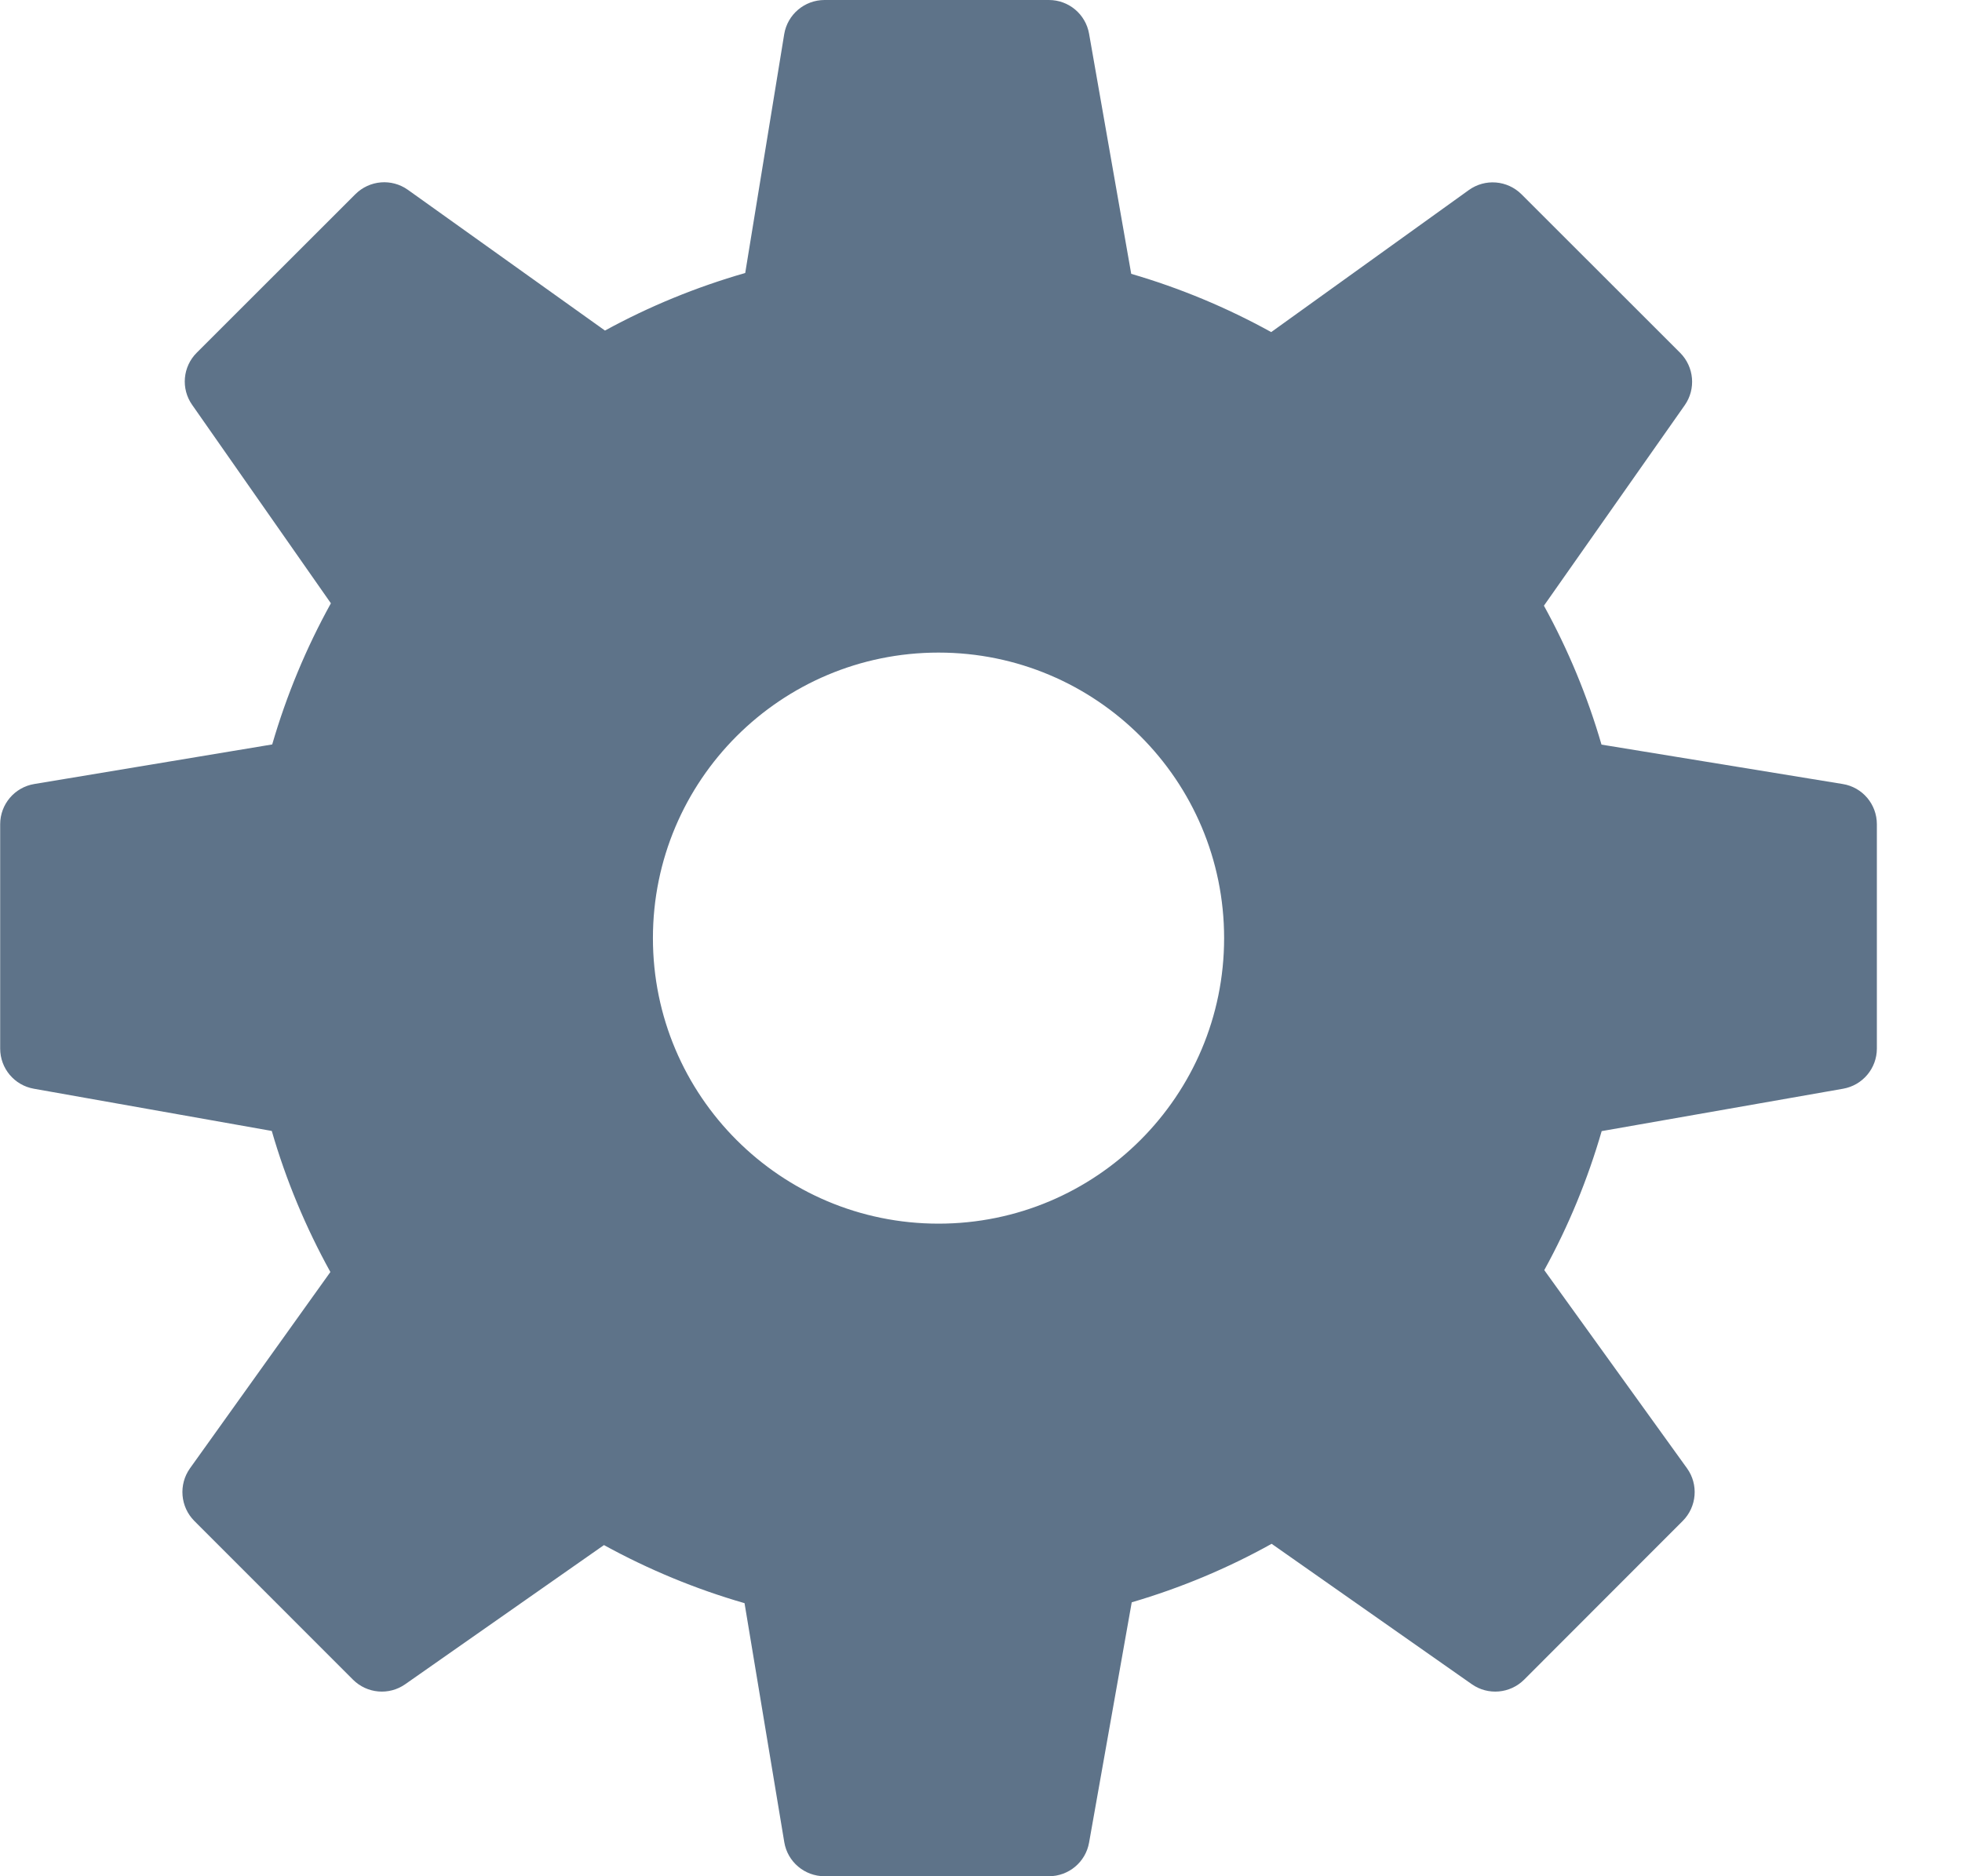 <svg width="23" height="22" viewBox="0 0 23 22" fill="none" xmlns="http://www.w3.org/2000/svg">
    <path d="M21.601 9.193L18.774 8.731C18.609 8.163 18.383 7.618 18.099 7.102L19.75 4.751C19.883 4.561 19.86 4.302 19.696 4.137L17.836 2.278C17.67 2.113 17.409 2.091 17.218 2.229L14.902 3.894C14.381 3.606 13.831 3.377 13.261 3.211L12.767 0.396C12.727 0.167 12.529 0 12.296 0H9.666C9.431 0 9.231 0.17 9.193 0.401L8.736 3.201C8.162 3.366 7.611 3.592 7.092 3.876L4.782 2.226C4.591 2.09 4.332 2.112 4.166 2.277L2.306 4.136C2.142 4.3 2.119 4.558 2.253 4.748L3.879 7.074C3.589 7.598 3.359 8.152 3.191 8.729L0.402 9.193C0.171 9.231 0.002 9.431 0.002 9.665V12.295C0.002 12.527 0.168 12.726 0.397 12.766L3.186 13.261C3.352 13.836 3.583 14.39 3.873 14.915L2.227 17.217C2.092 17.407 2.113 17.668 2.278 17.834L4.138 19.695C4.302 19.859 4.561 19.882 4.751 19.748L7.08 18.117C7.603 18.404 8.155 18.633 8.728 18.798L9.194 21.601C9.232 21.831 9.432 22 9.666 22H12.296C12.528 22 12.727 21.834 12.767 21.605L13.267 18.788C13.84 18.62 14.39 18.39 14.907 18.102L17.253 19.748C17.444 19.882 17.702 19.859 17.867 19.695L19.726 17.834C19.892 17.668 19.913 17.406 19.776 17.216L18.103 14.893C18.387 14.377 18.612 13.83 18.776 13.263L21.606 12.766C21.835 12.726 22.002 12.527 22.002 12.295V9.665C22.002 9.43 21.833 9.23 21.601 9.193ZM11.002 14.348C9.153 14.348 7.654 12.849 7.654 11C7.654 9.151 9.153 7.652 11.002 7.652C12.851 7.652 14.35 9.151 14.35 11C14.35 12.849 12.851 14.348 11.002 14.348Z" fill="#5E7389"/>
</svg>
